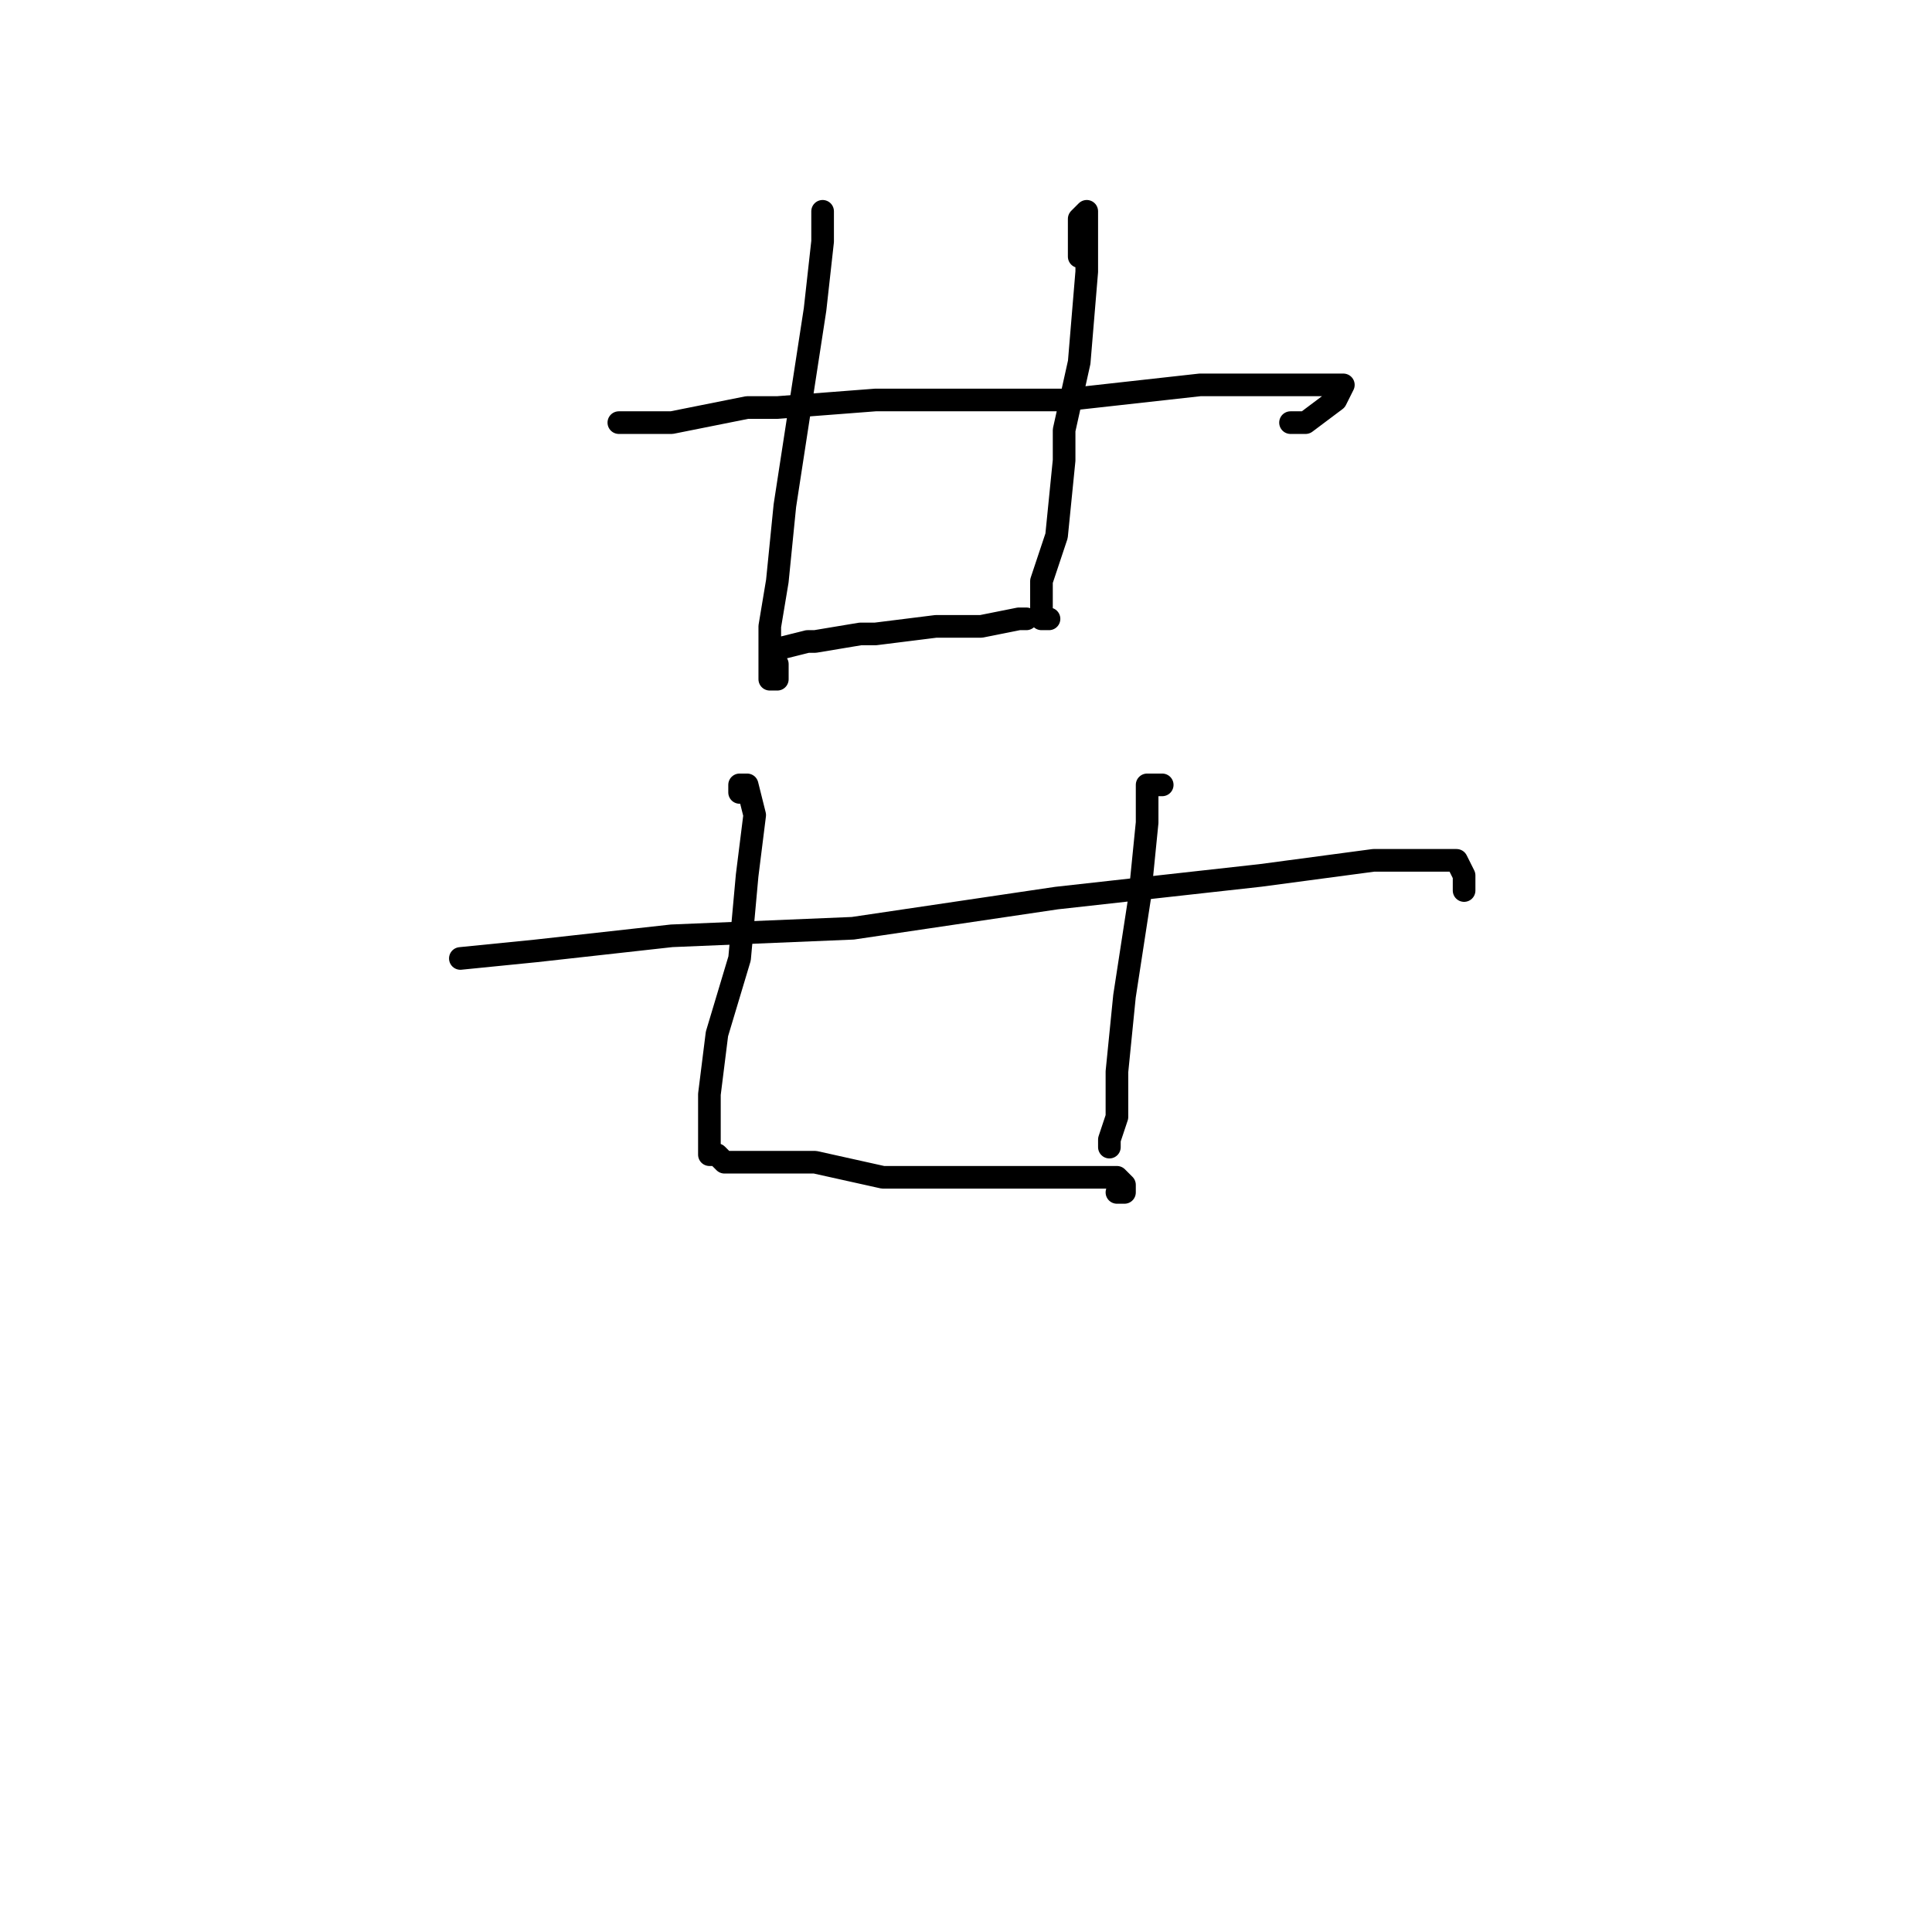 <?xml version="1.0" standalone="no"?>
    <svg width="256" height="256" xmlns="http://www.w3.org/2000/svg" version="1.1">
    <polyline stroke="black" stroke-width="3" stroke-linecap="round" fill="transparent" stroke-linejoin="round" points="109 30 109 29 109 28 109 32 108 41 106 54 104 67 103 77 102 83 102 84 102 88 102 90 103 90 103 89 103 88 102 88 102 87 102 86 103 86 107 85 108 85 114 84 116 84 124 83 130 83 135 82 136 82 135 82 135 82 " />
        <polyline stroke="black" stroke-width="3" stroke-linecap="round" fill="transparent" stroke-linejoin="round" points="143 34 143 31 143 29 144 28 144 29 144 36 143 48 141 57 141 61 140 71 138 77 138 78 138 82 139 82 139 82 " />
        <polyline stroke="black" stroke-width="3" stroke-linecap="round" fill="transparent" stroke-linejoin="round" points="82 56 89 56 99 54 103 54 116 53 121 53 141 53 159 51 171 51 178 51 177 53 173 56 171 56 171 56 " />
        <polyline stroke="black" stroke-width="3" stroke-linecap="round" fill="transparent" stroke-linejoin="round" points="98 105 98 104 99 104 100 108 99 116 98 127 95 137 94 145 94 151 94 153 95 153 96 154 98 154 102 154 108 154 117 156 125 156 128 156 136 156 139 156 146 156 148 156 149 157 149 158 148 158 148 158 " />
        <polyline stroke="black" stroke-width="3" stroke-linecap="round" fill="transparent" stroke-linejoin="round" points="154 104 152 104 152 109 151 119 149 132 148 142 148 148 147 151 147 152 147 152 " />
        <polyline stroke="black" stroke-width="3" stroke-linecap="round" fill="transparent" stroke-linejoin="round" points="61 127 71 126 89 124 113 123 140 119 167 116 182 114 186 114 193 114 194 116 194 118 194 118 " />
        </svg>